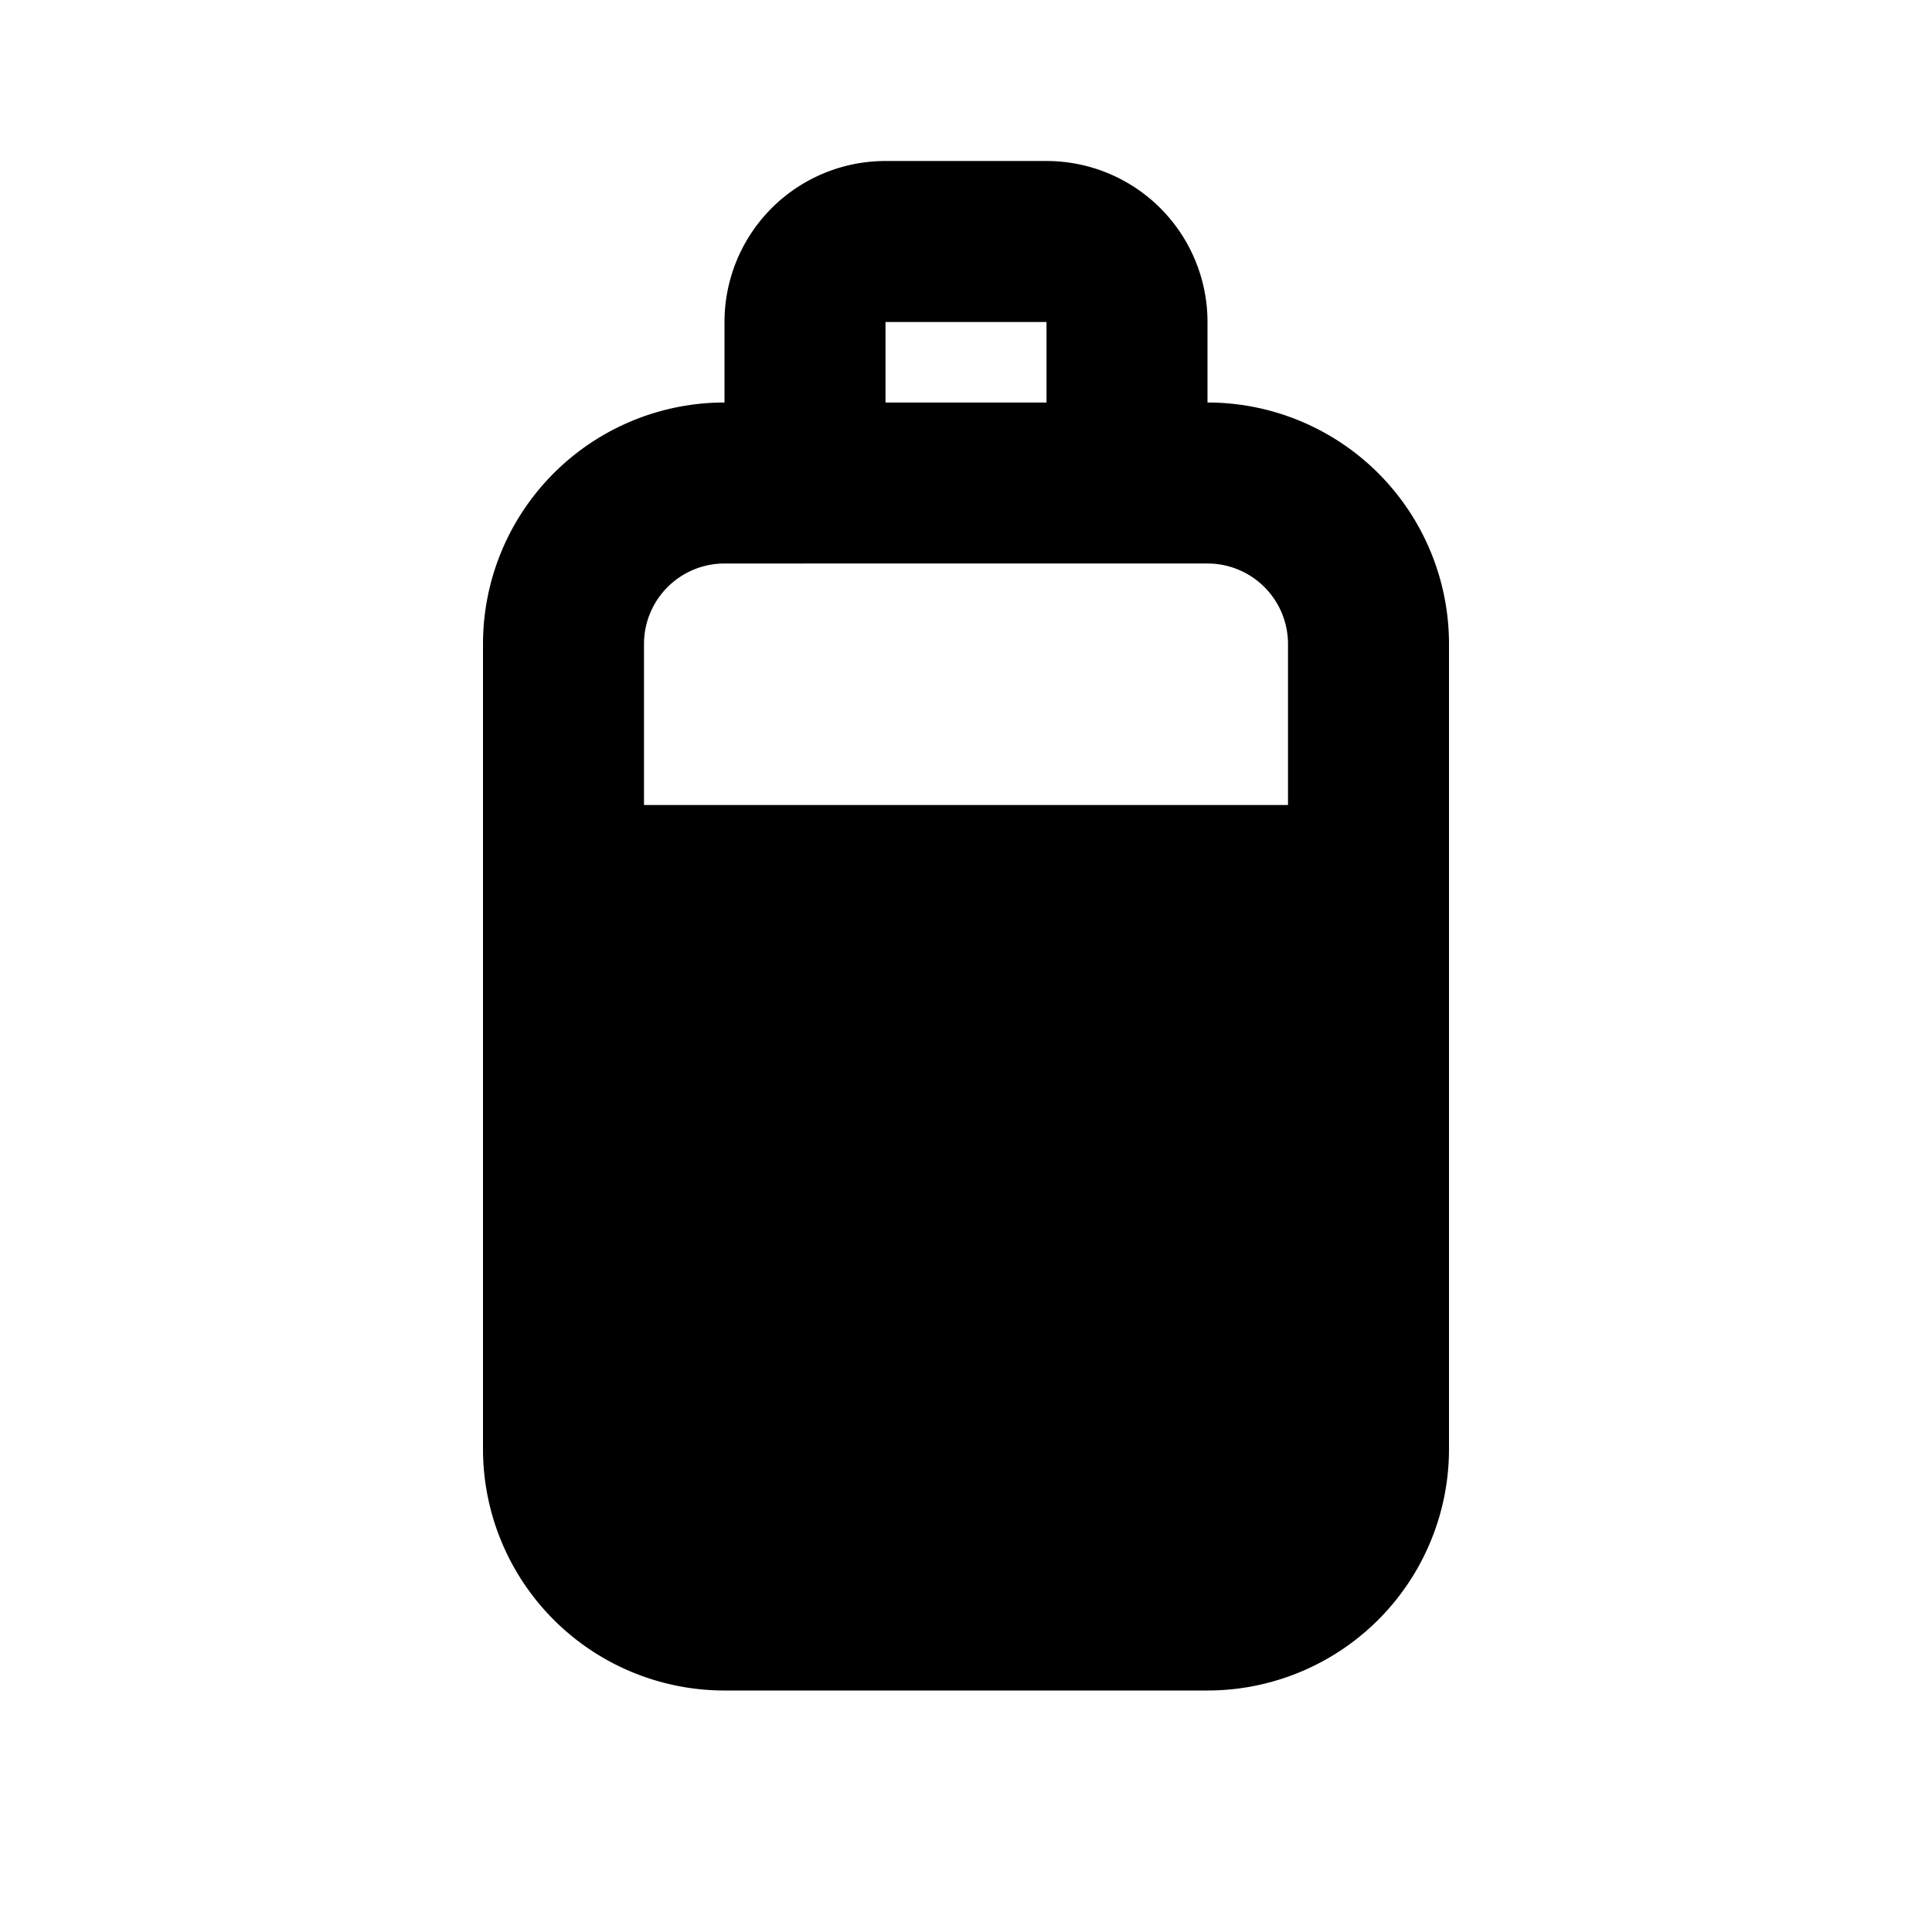 <svg width="24" height="24" fill="none" xmlns="http://www.w3.org/2000/svg"><path fill-rule="evenodd" clip-rule="evenodd" d="M11 2a2 2 0 0 0-2 2v1a3 3 0 0 0-3 3v10a3 3 0 0 0 3 3h6a3 3 0 0 0 3-3V8a3 3 0 0 0-3-3V4a2 2 0 0 0-2-2h-2zm2 3V4h-2v1h2zm-3 2h5a1 1 0 0 1 1 1v2H8V8a1 1 0 0 1 1-1h1z" fill="#000"/></svg>